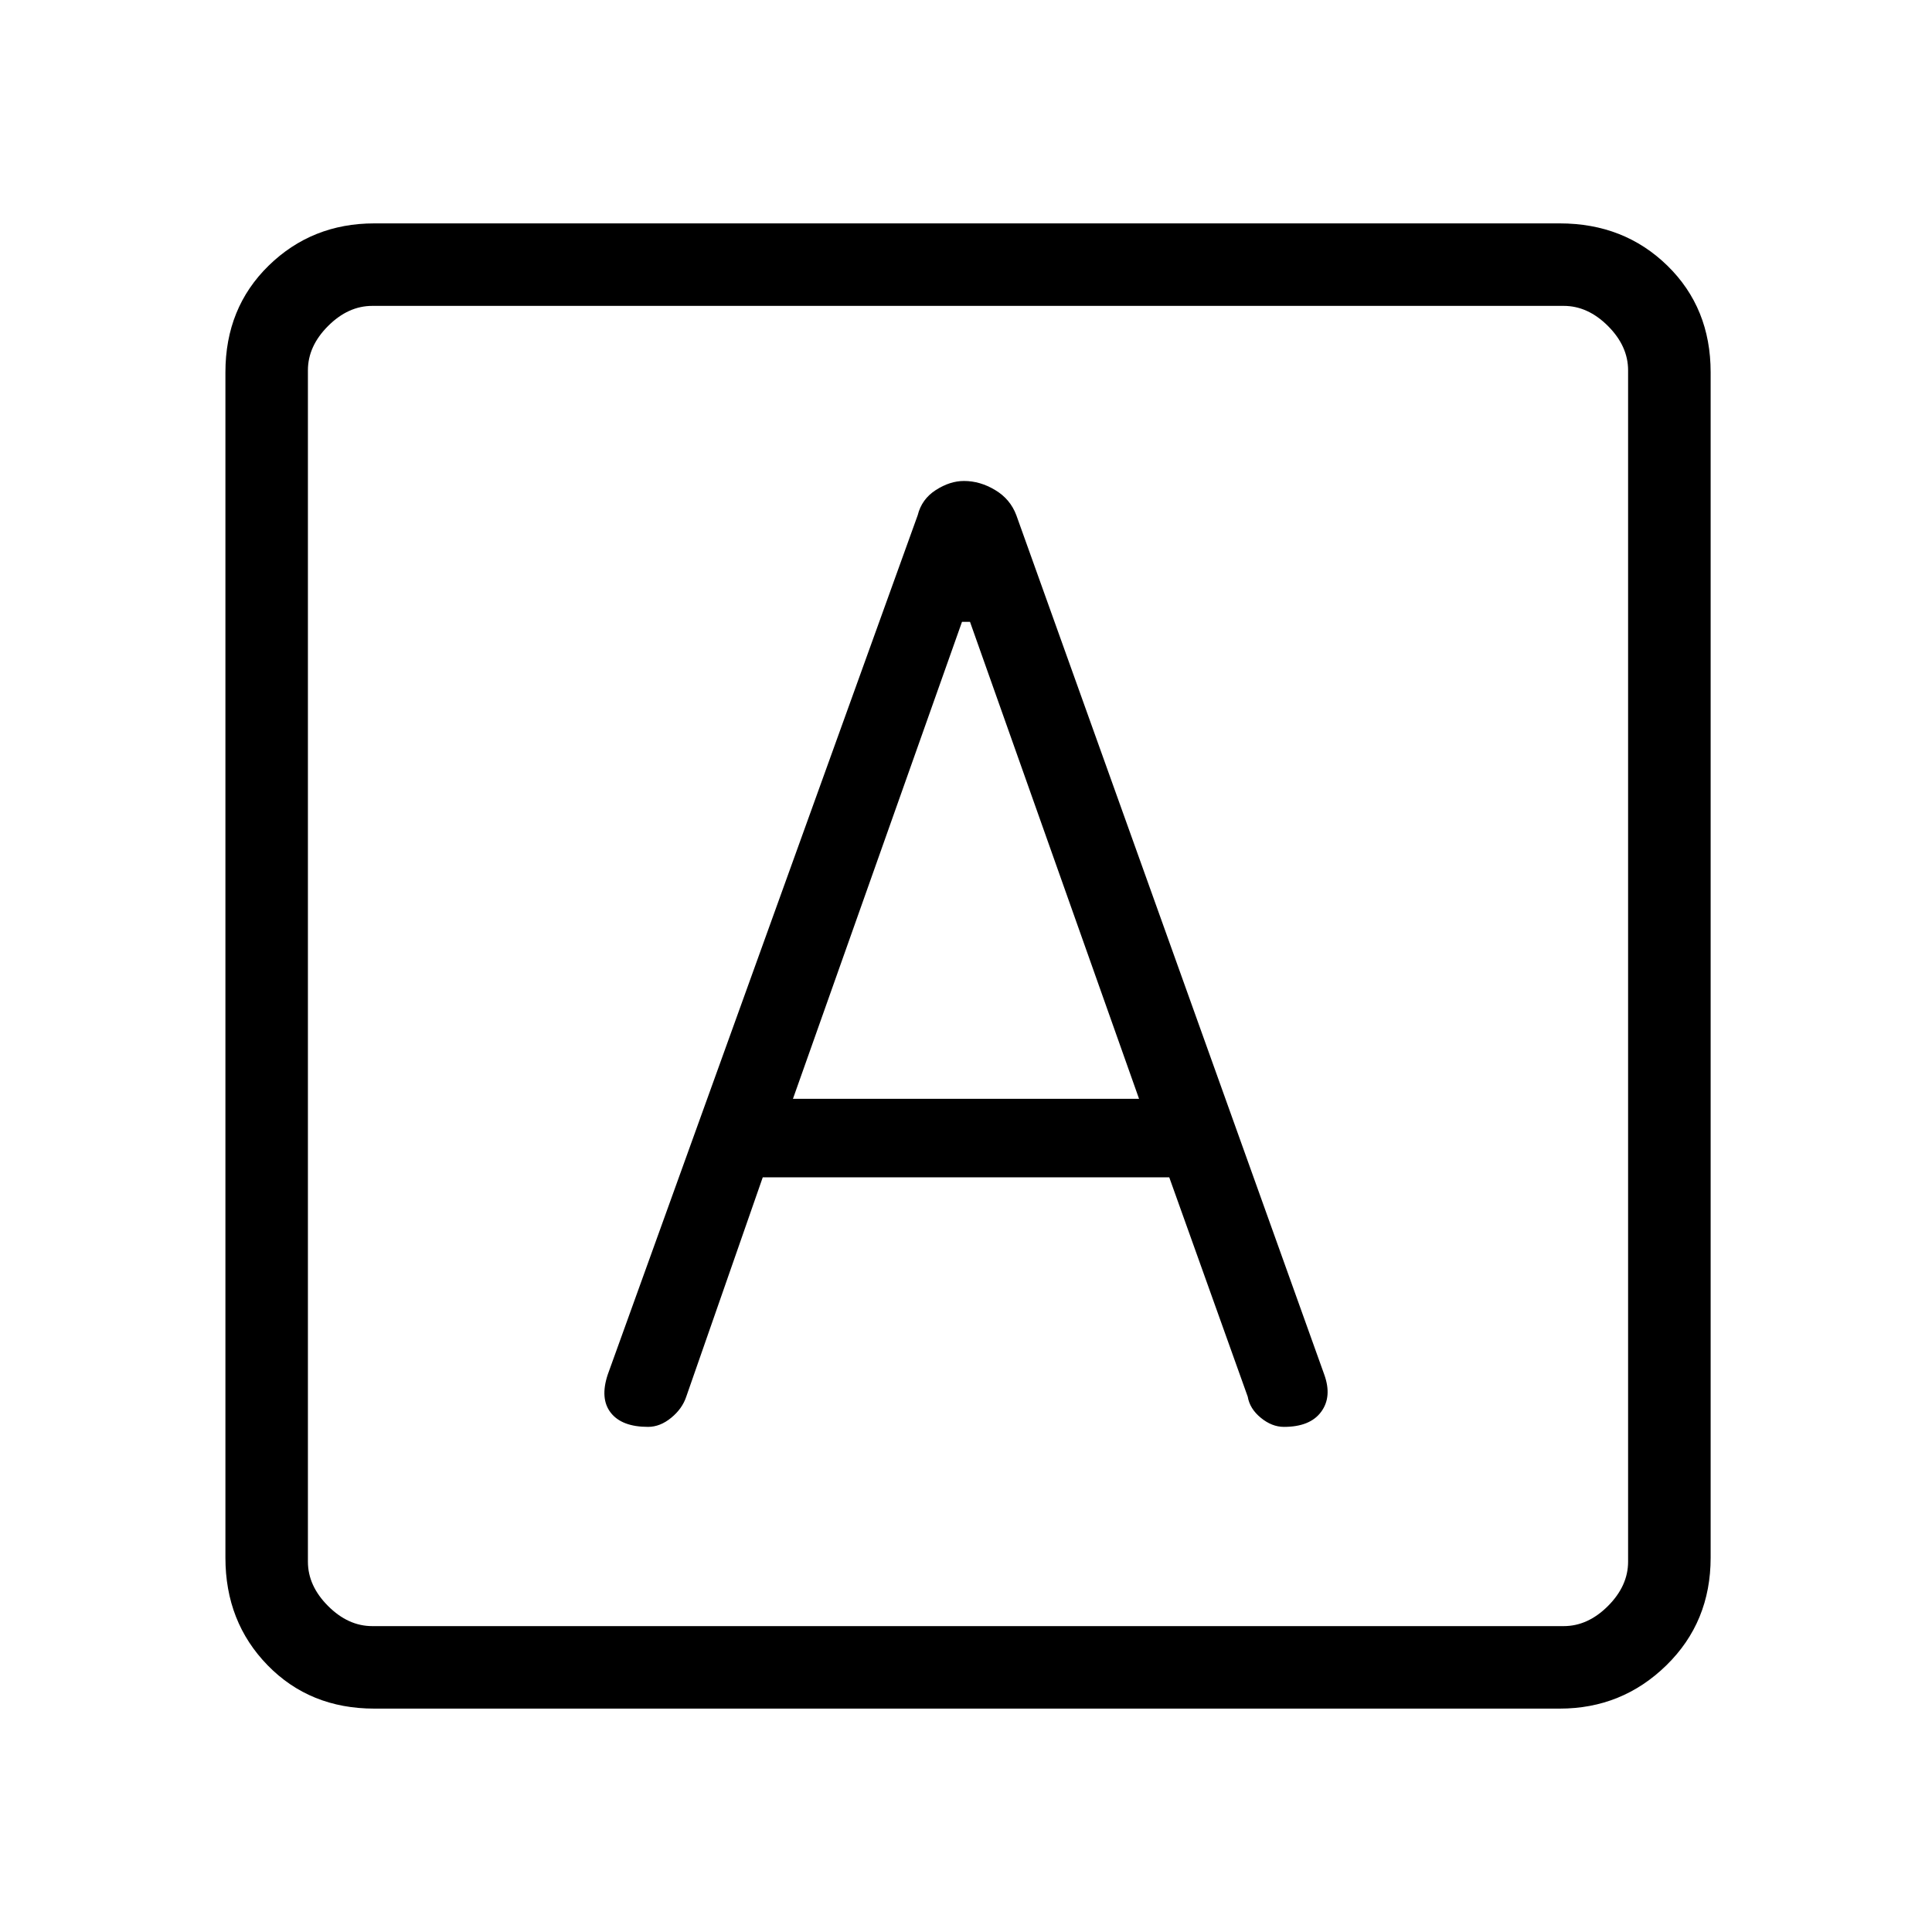 <svg xmlns="http://www.w3.org/2000/svg" height="40" width="40"><path d="M13.417 29.542q.25 0 .479-.188.229-.187.312-.437l1.584-4.542h8.416l1.625 4.542q.042.25.271.437.229.188.479.188.542 0 .771-.313.229-.312.063-.771l-6.375-17.791q-.125-.334-.438-.521-.312-.188-.646-.188-.291 0-.583.188-.292.187-.375.521l-6.417 17.791q-.166.5.063.792.229.292.771.292Zm3-6.792 3.5-9.875h.166l3.5 9.875ZM7.75 35.375q-1.333 0-2.208-.896-.875-.896-.875-2.229V7.708q0-1.333.895-2.208.896-.875 2.188-.875h24.542q1.333 0 2.229.875.896.875.896 2.208V32.25q0 1.333-.917 2.229-.917.896-2.208.896Zm-.042-1.708h24.667q.5 0 .917-.417.416-.417.416-.917V7.667q0-.5-.416-.917-.417-.417-.917-.417H7.708q-.5 0-.916.417-.417.417-.417.917v24.666q0 .5.417.917.416.417.916.417ZM6.375 6.333V33.667 6.333Z"/></svg>